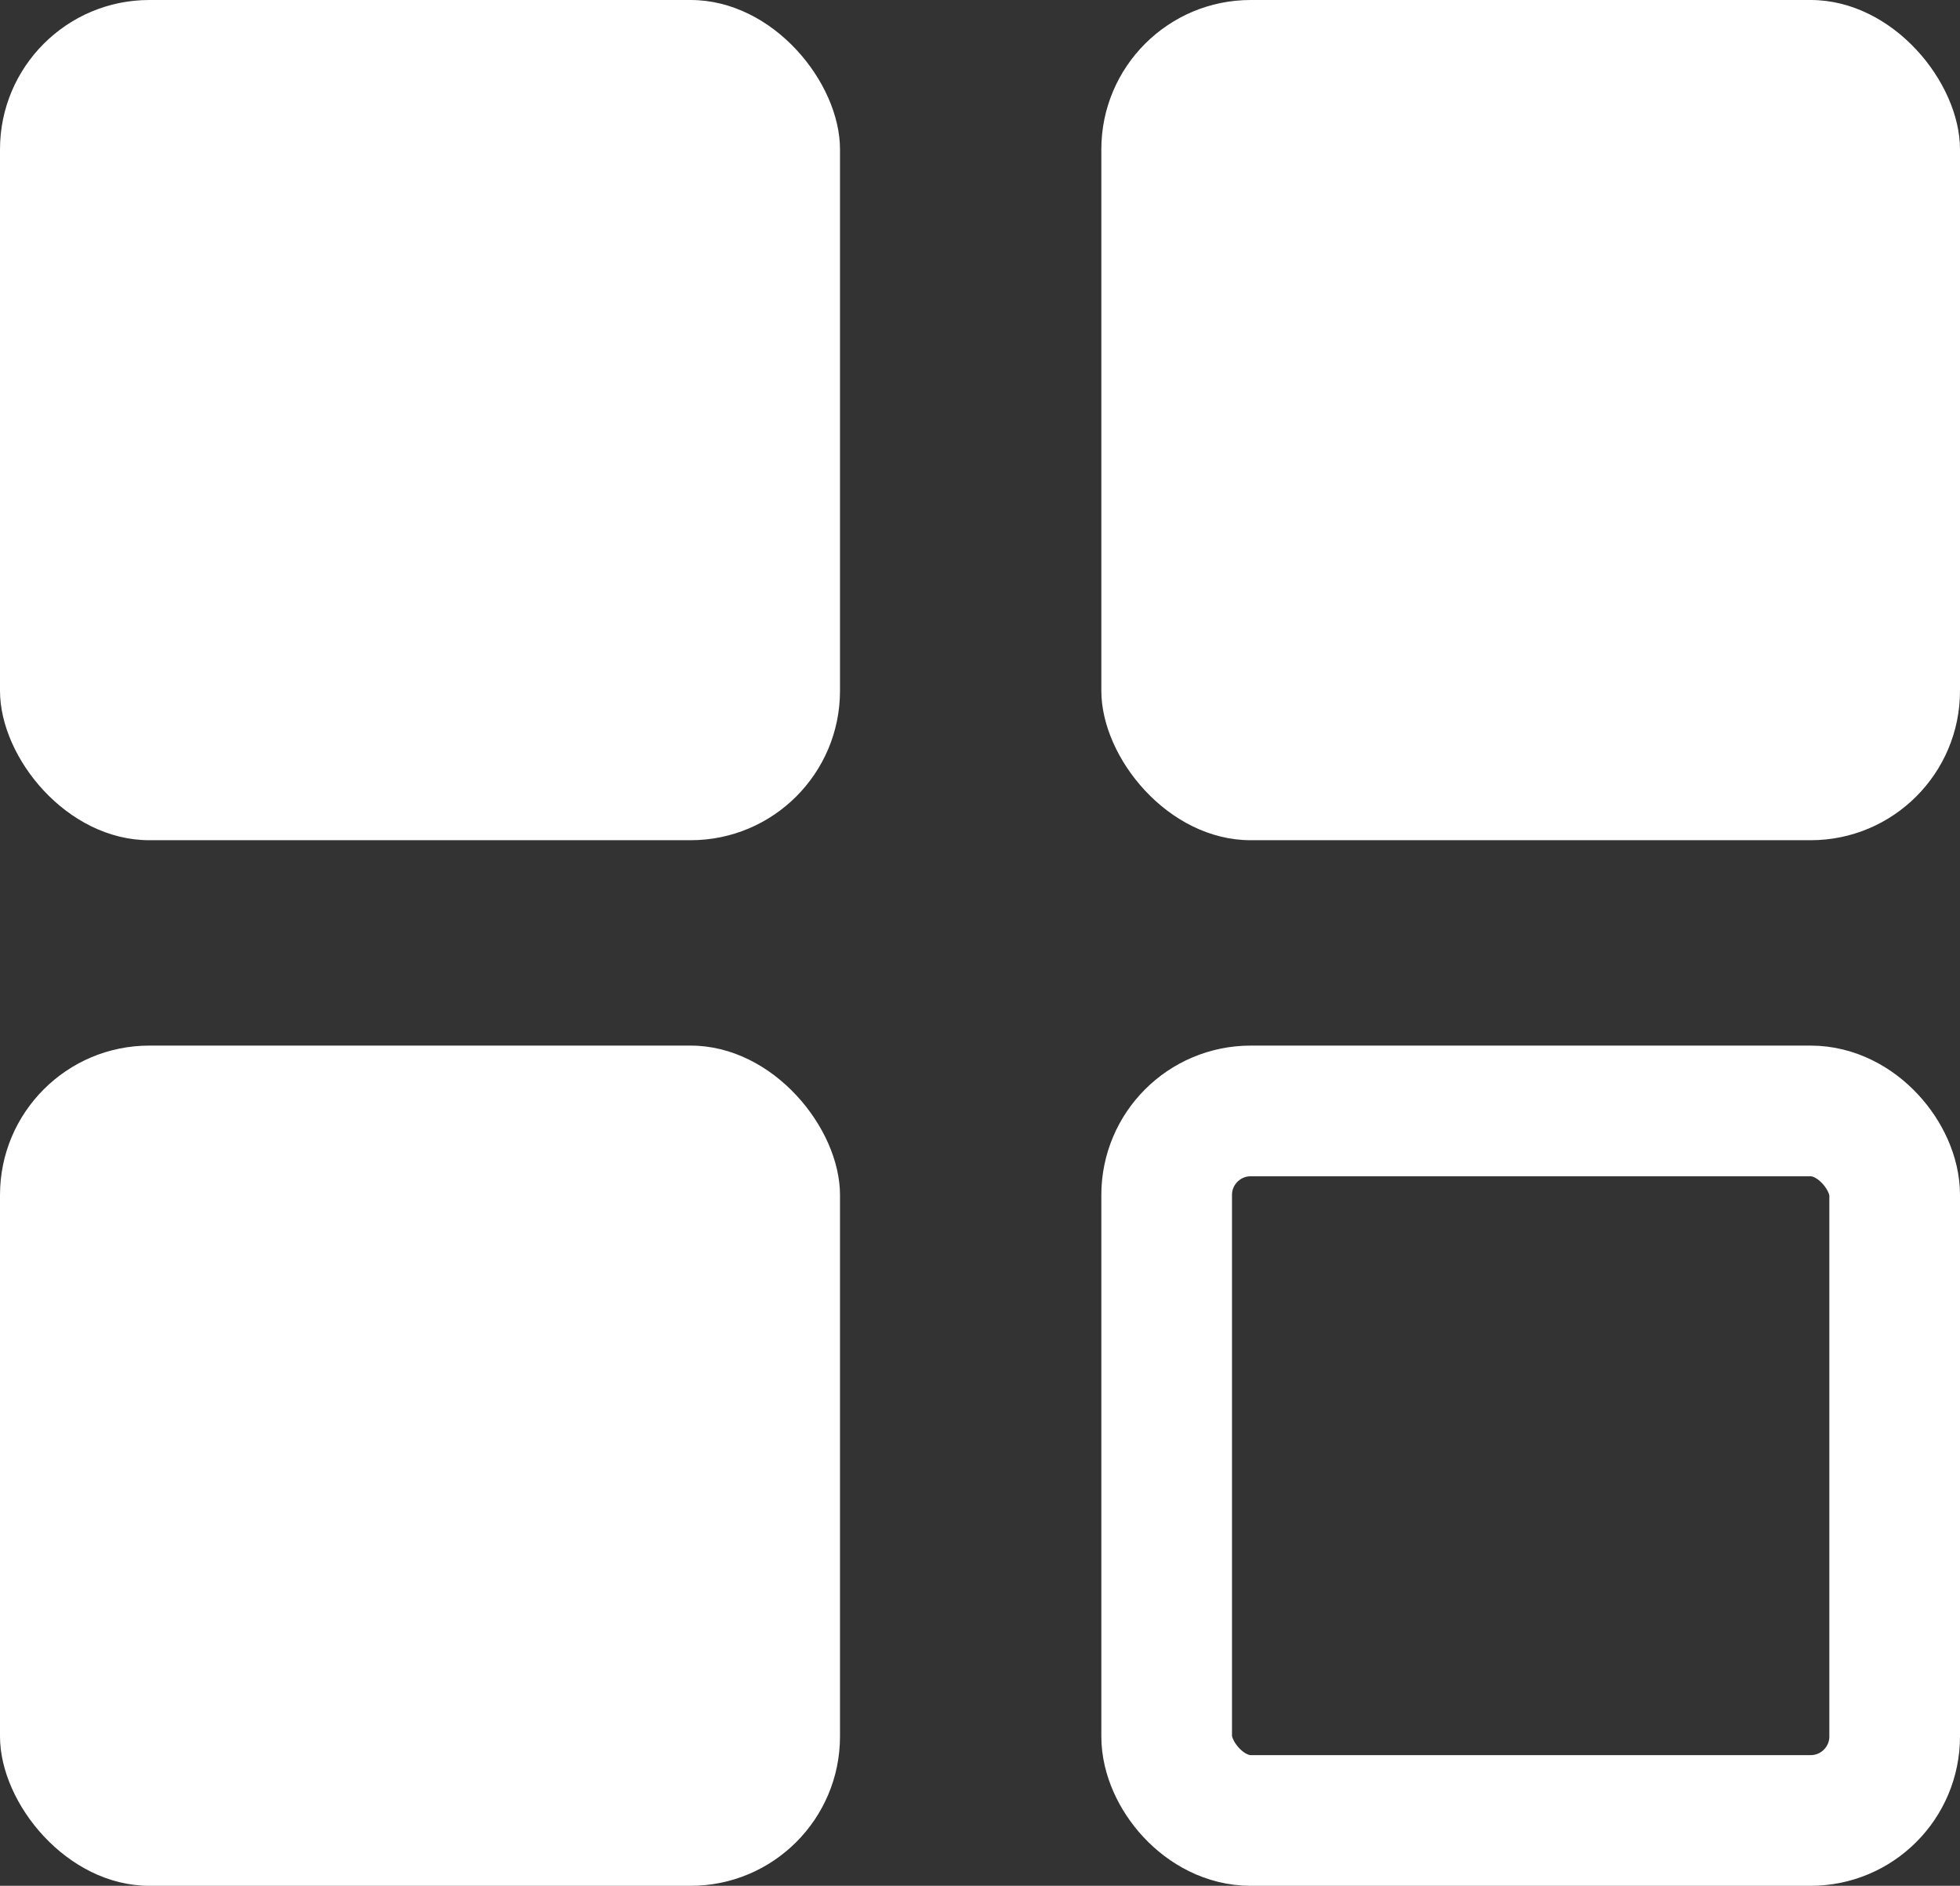 <svg width="105" height="101" viewBox="0 0 105 101" fill="none" xmlns="http://www.w3.org/2000/svg">
<rect x="0" y="0" width="105" height="101" fill="#333333" stroke="none"/>
<g id="Icon">
<rect id="Rectangle 22418" x="62.5" y="59.5" width="39" height="38" rx="4.5" stroke="white" stroke-width="7"/>
<rect id="Rectangle 22419" y="56" width="45" height="45" rx="8" fill="white"/>
<rect id="Rectangle 22417" x="59" width="46" height="45" rx="8" fill="white"/>
<rect id="Rectangle 22416" width="45" height="45" rx="8" fill="white"/>
</g>
</svg>
